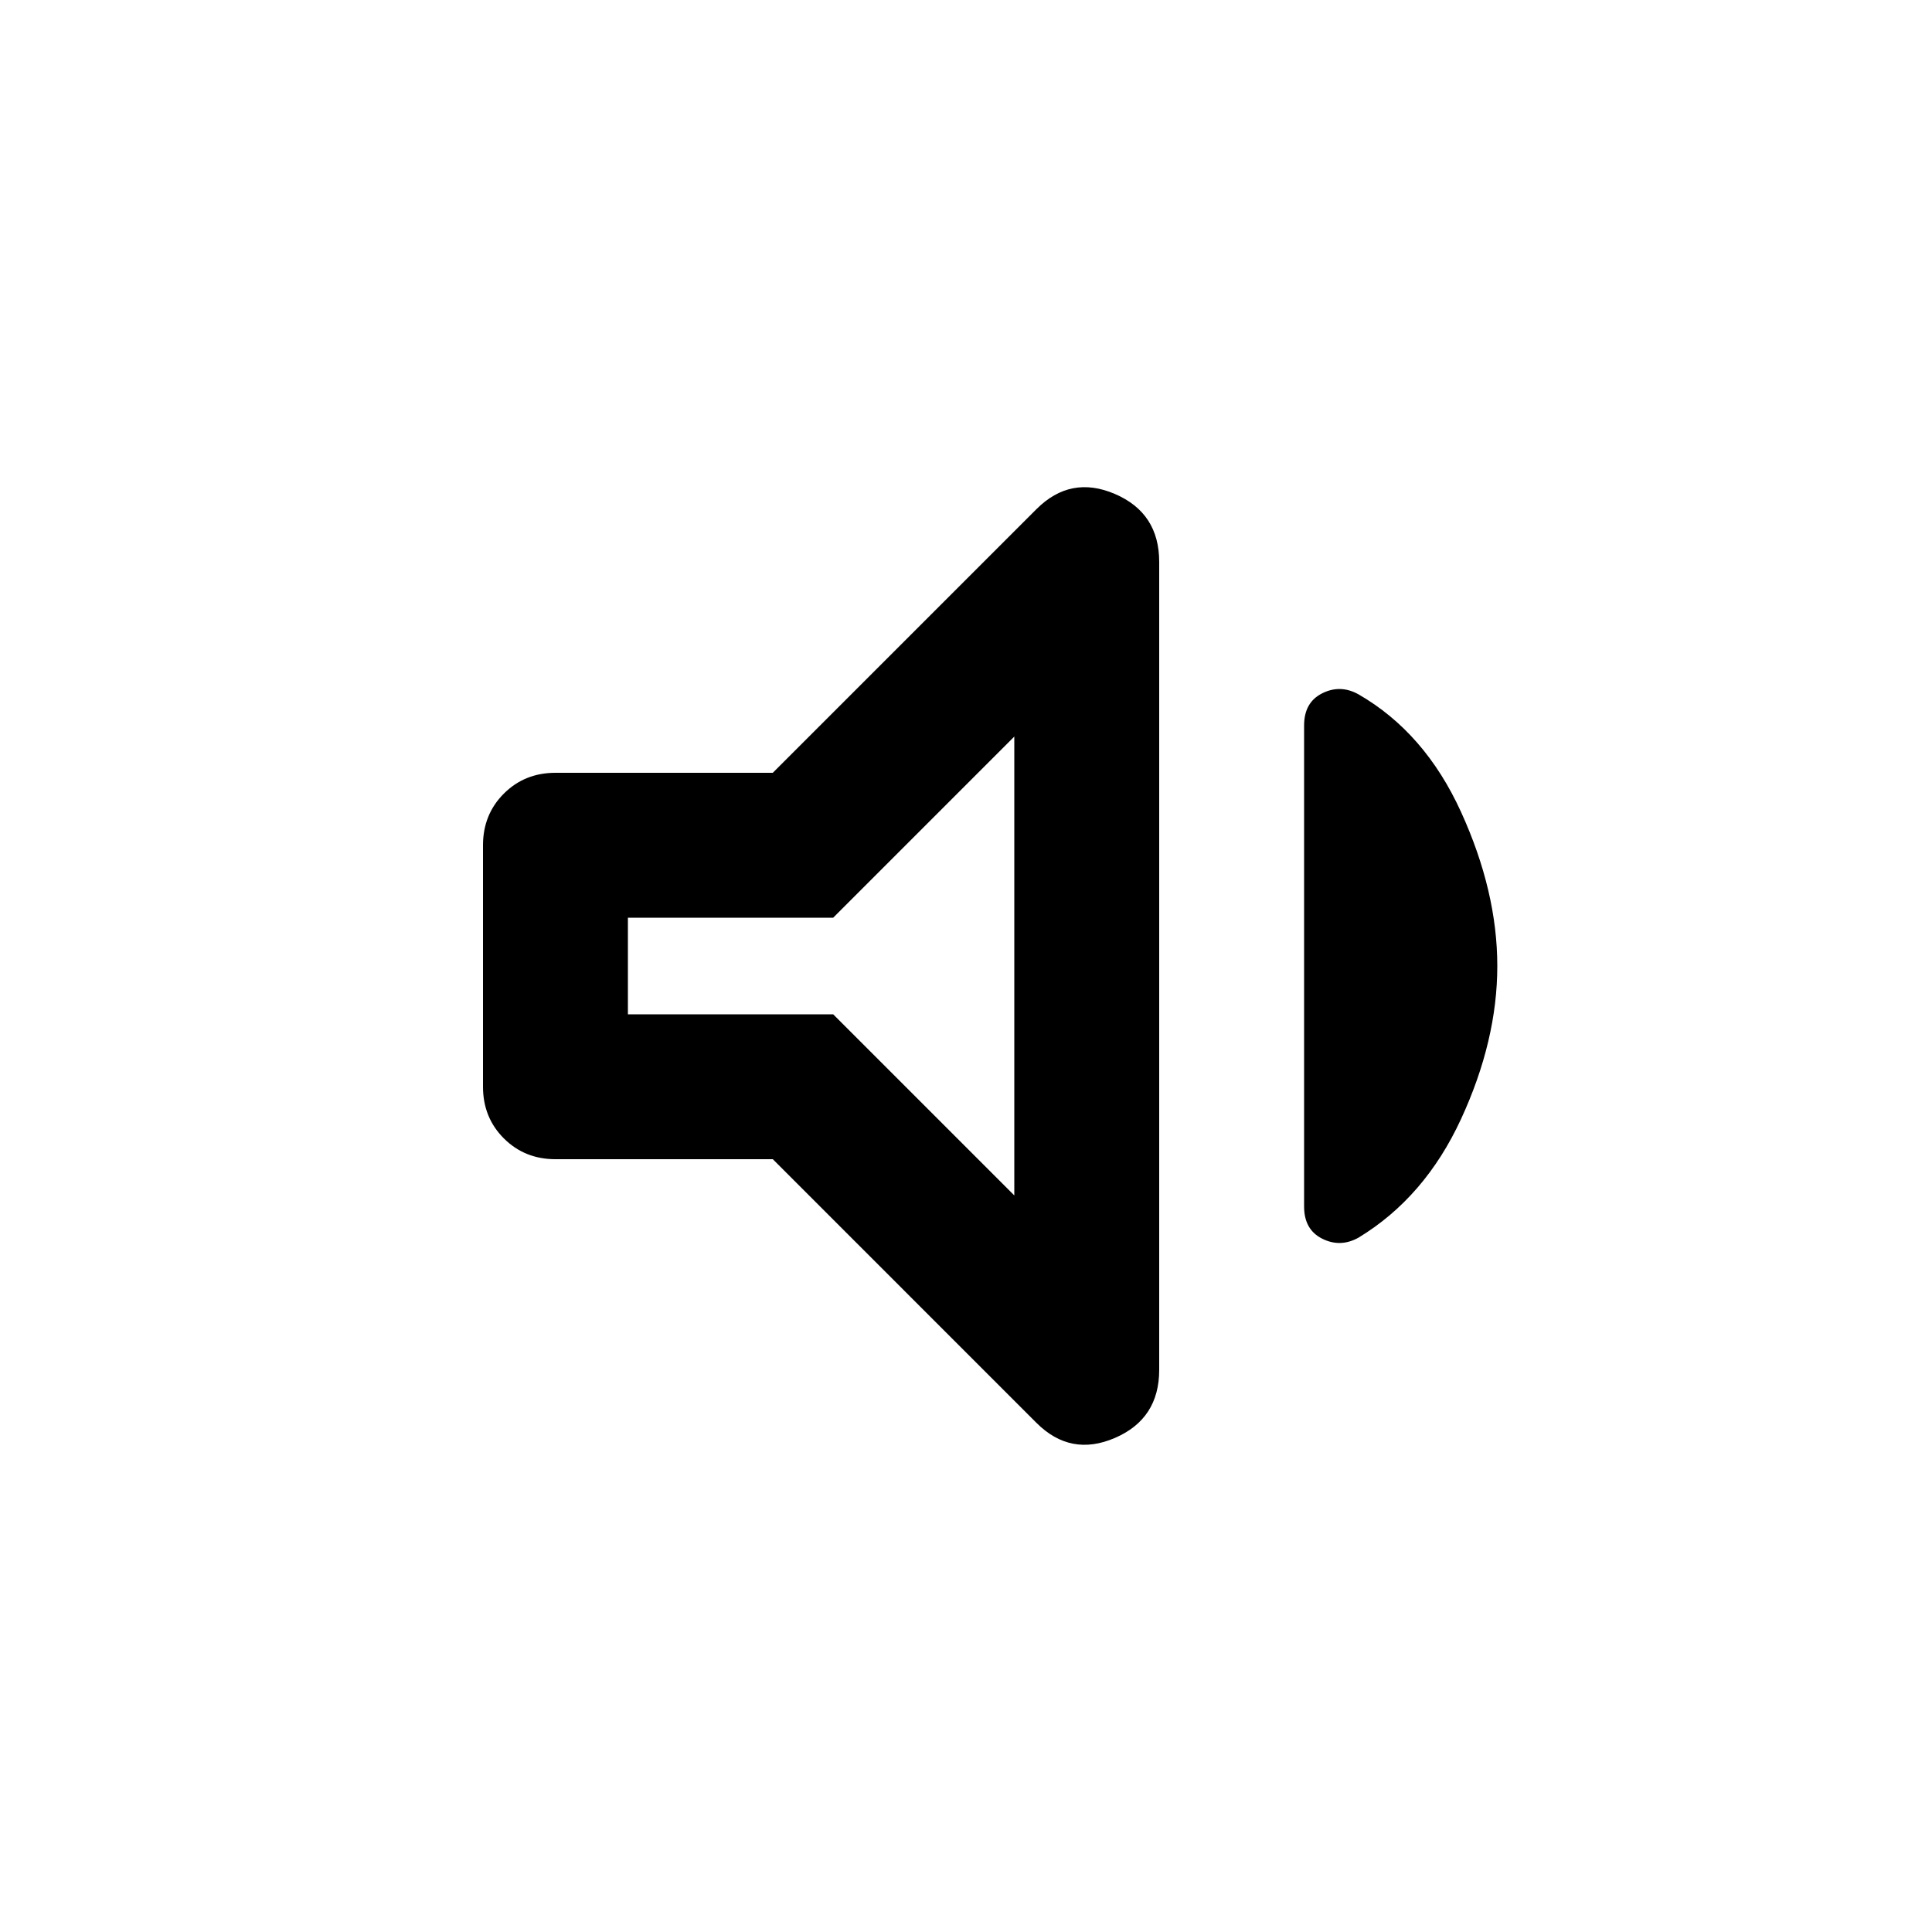 <svg xmlns="http://www.w3.org/2000/svg" height="20" viewBox="0 -960 960 960" width="20"><path d="M384-384H276q-15.3 0-25.65-10.35Q240-404.7 240-420v-120q0-15.3 10.35-25.65Q260.7-576 276-576h108l131-131q17-17 39-7.55t22 33.76v401.48q0 24.31-22 33.81-22 9.5-39-7.5L384-384Zm360-96q0 37-18 76t-51 59q-9 5-18 .5t-9-15.97v-239.06q0-11.47 9-15.97t18 .5q33 19 51 58.5t18 76.5ZM504-594l-90 90H312v48h102l90 90v-228Zm-97 114Z"/></svg>